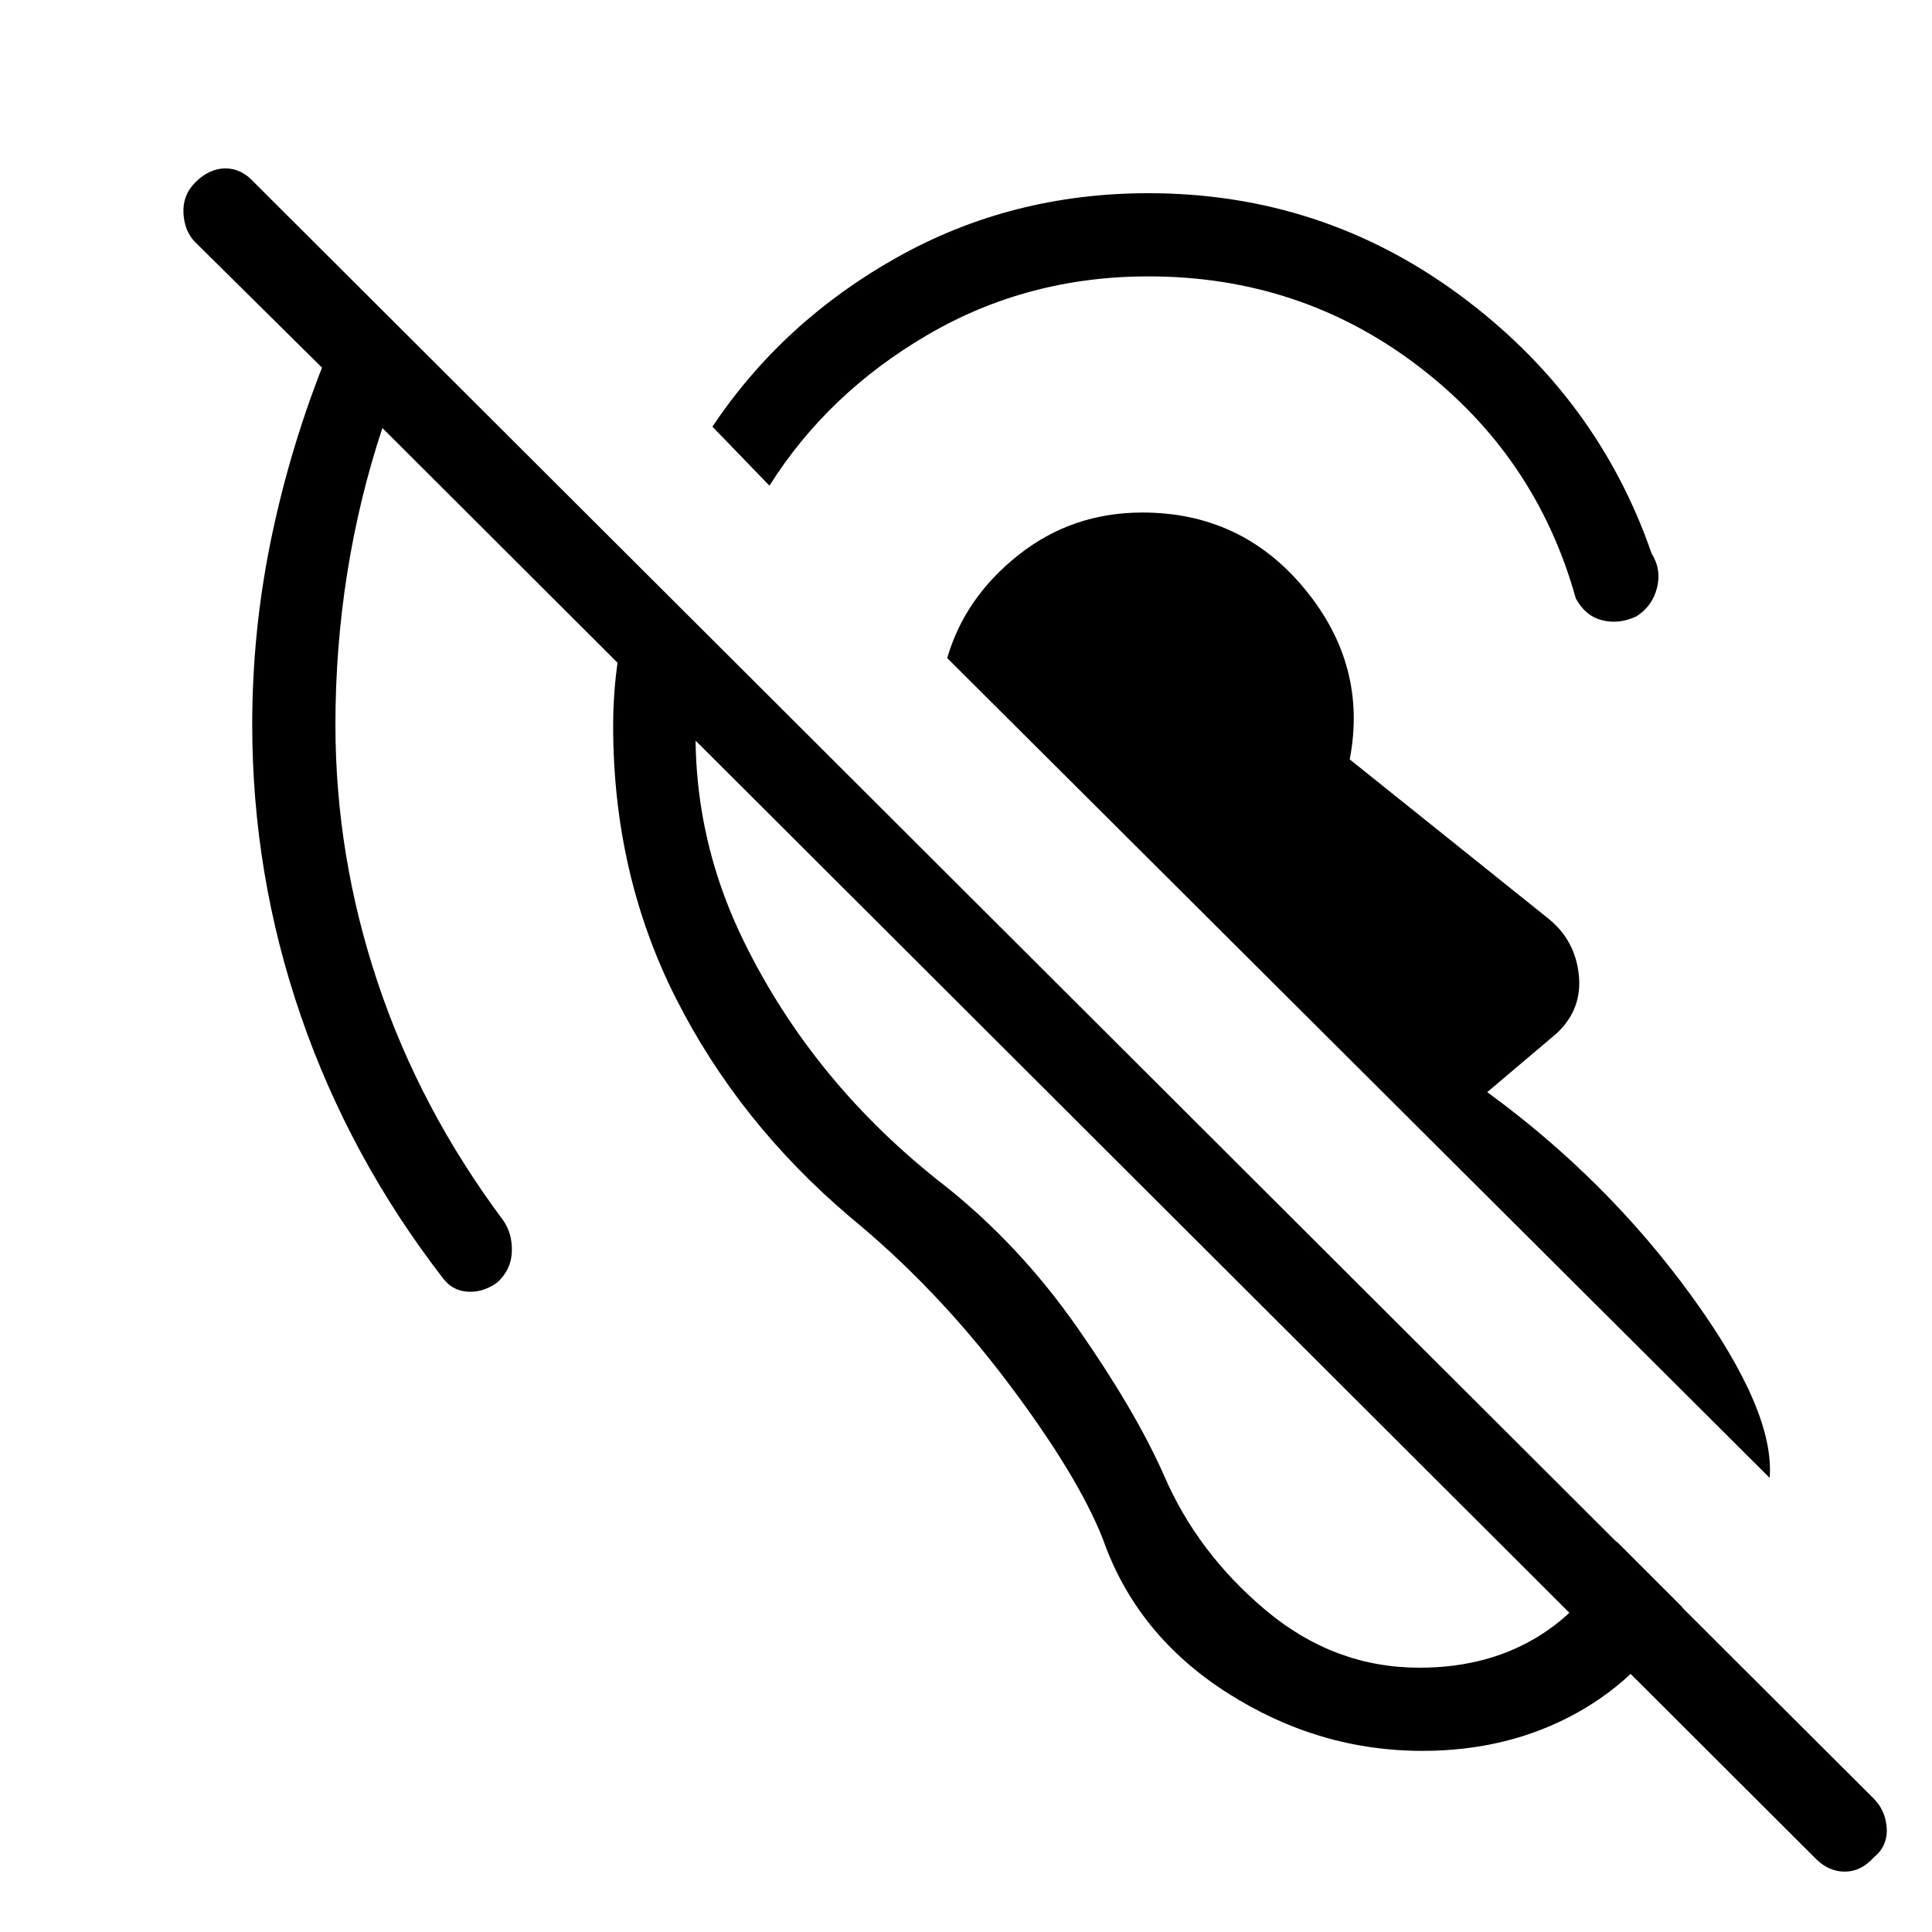 <svg xmlns="http://www.w3.org/2000/svg" height="40" viewBox="0 -960 960 960" width="40"><path d="M706.67-90q-51.67 0-96.84-28.83-45.16-28.84-61.83-76.5-12.67-32-47.83-78.5-35.17-46.5-77.84-81.5-55.33-47-86.5-108.67-31.16-61.67-31.16-135.33 0-20.67 3.66-40.34 3.67-19.66 9.67-38L350.67-645q-16 81 18.66 152.17Q404-421.67 469.67-370.67q37.33 29.67 66 70.84 28.66 41.16 42.66 72.83Q595-188.33 629-159.83t76.33 28.5q35 0 60.84-16.67 25.83-16.67 37.16-46L836-161.33q-19 34-52.83 52.66Q749.33-90 706.67-90Zm172.66-135.67L470.67-633q8.66-30 35.33-51.17 26.67-21.16 61.67-21.16 49.33 0 80.66 38 31.34 38 22.34 84.66l99 79.34q13 10.66 14.83 27.66t-10.83 29L739-417.33Q798.33-374 840.17-316.5 882-259 879.33-225.67Zm-497-493L354-748q35-52.33 91.83-84.17Q502.67-864 570.67-864q86 0 154.5 50.5t95.5 128.5q5 8 2.66 17.17-2.33 9.16-10.33 14.16-8.67 4-17 1.84-8.33-2.17-13-10.84-19.67-70.66-78.17-115.33t-134.16-44.67q-60 0-109.67 29t-78.67 75ZM931-37q-6.33 7-14.33 7t-14.34-6.33L190-747.33Q178.33-712 172.5-675t-5.83 75q0 65.33 21 128.17 21 62.83 62.33 118.16 4.67 6.67 4.33 15.67-.33 9-7.33 15.33-7 5-14.67 4.5-7.66-.5-12.33-6.83-46.33-60-70.5-130.17-24.17-70.16-24.17-144.83 0-45.67 9-90.17T160-777.33l-63-62.34Q91.67-845 91.17-854T97-869.33q7-7 15-7t14.33 7L931-66.33q6 6 6.5 14.83T931-37Z"/></svg>